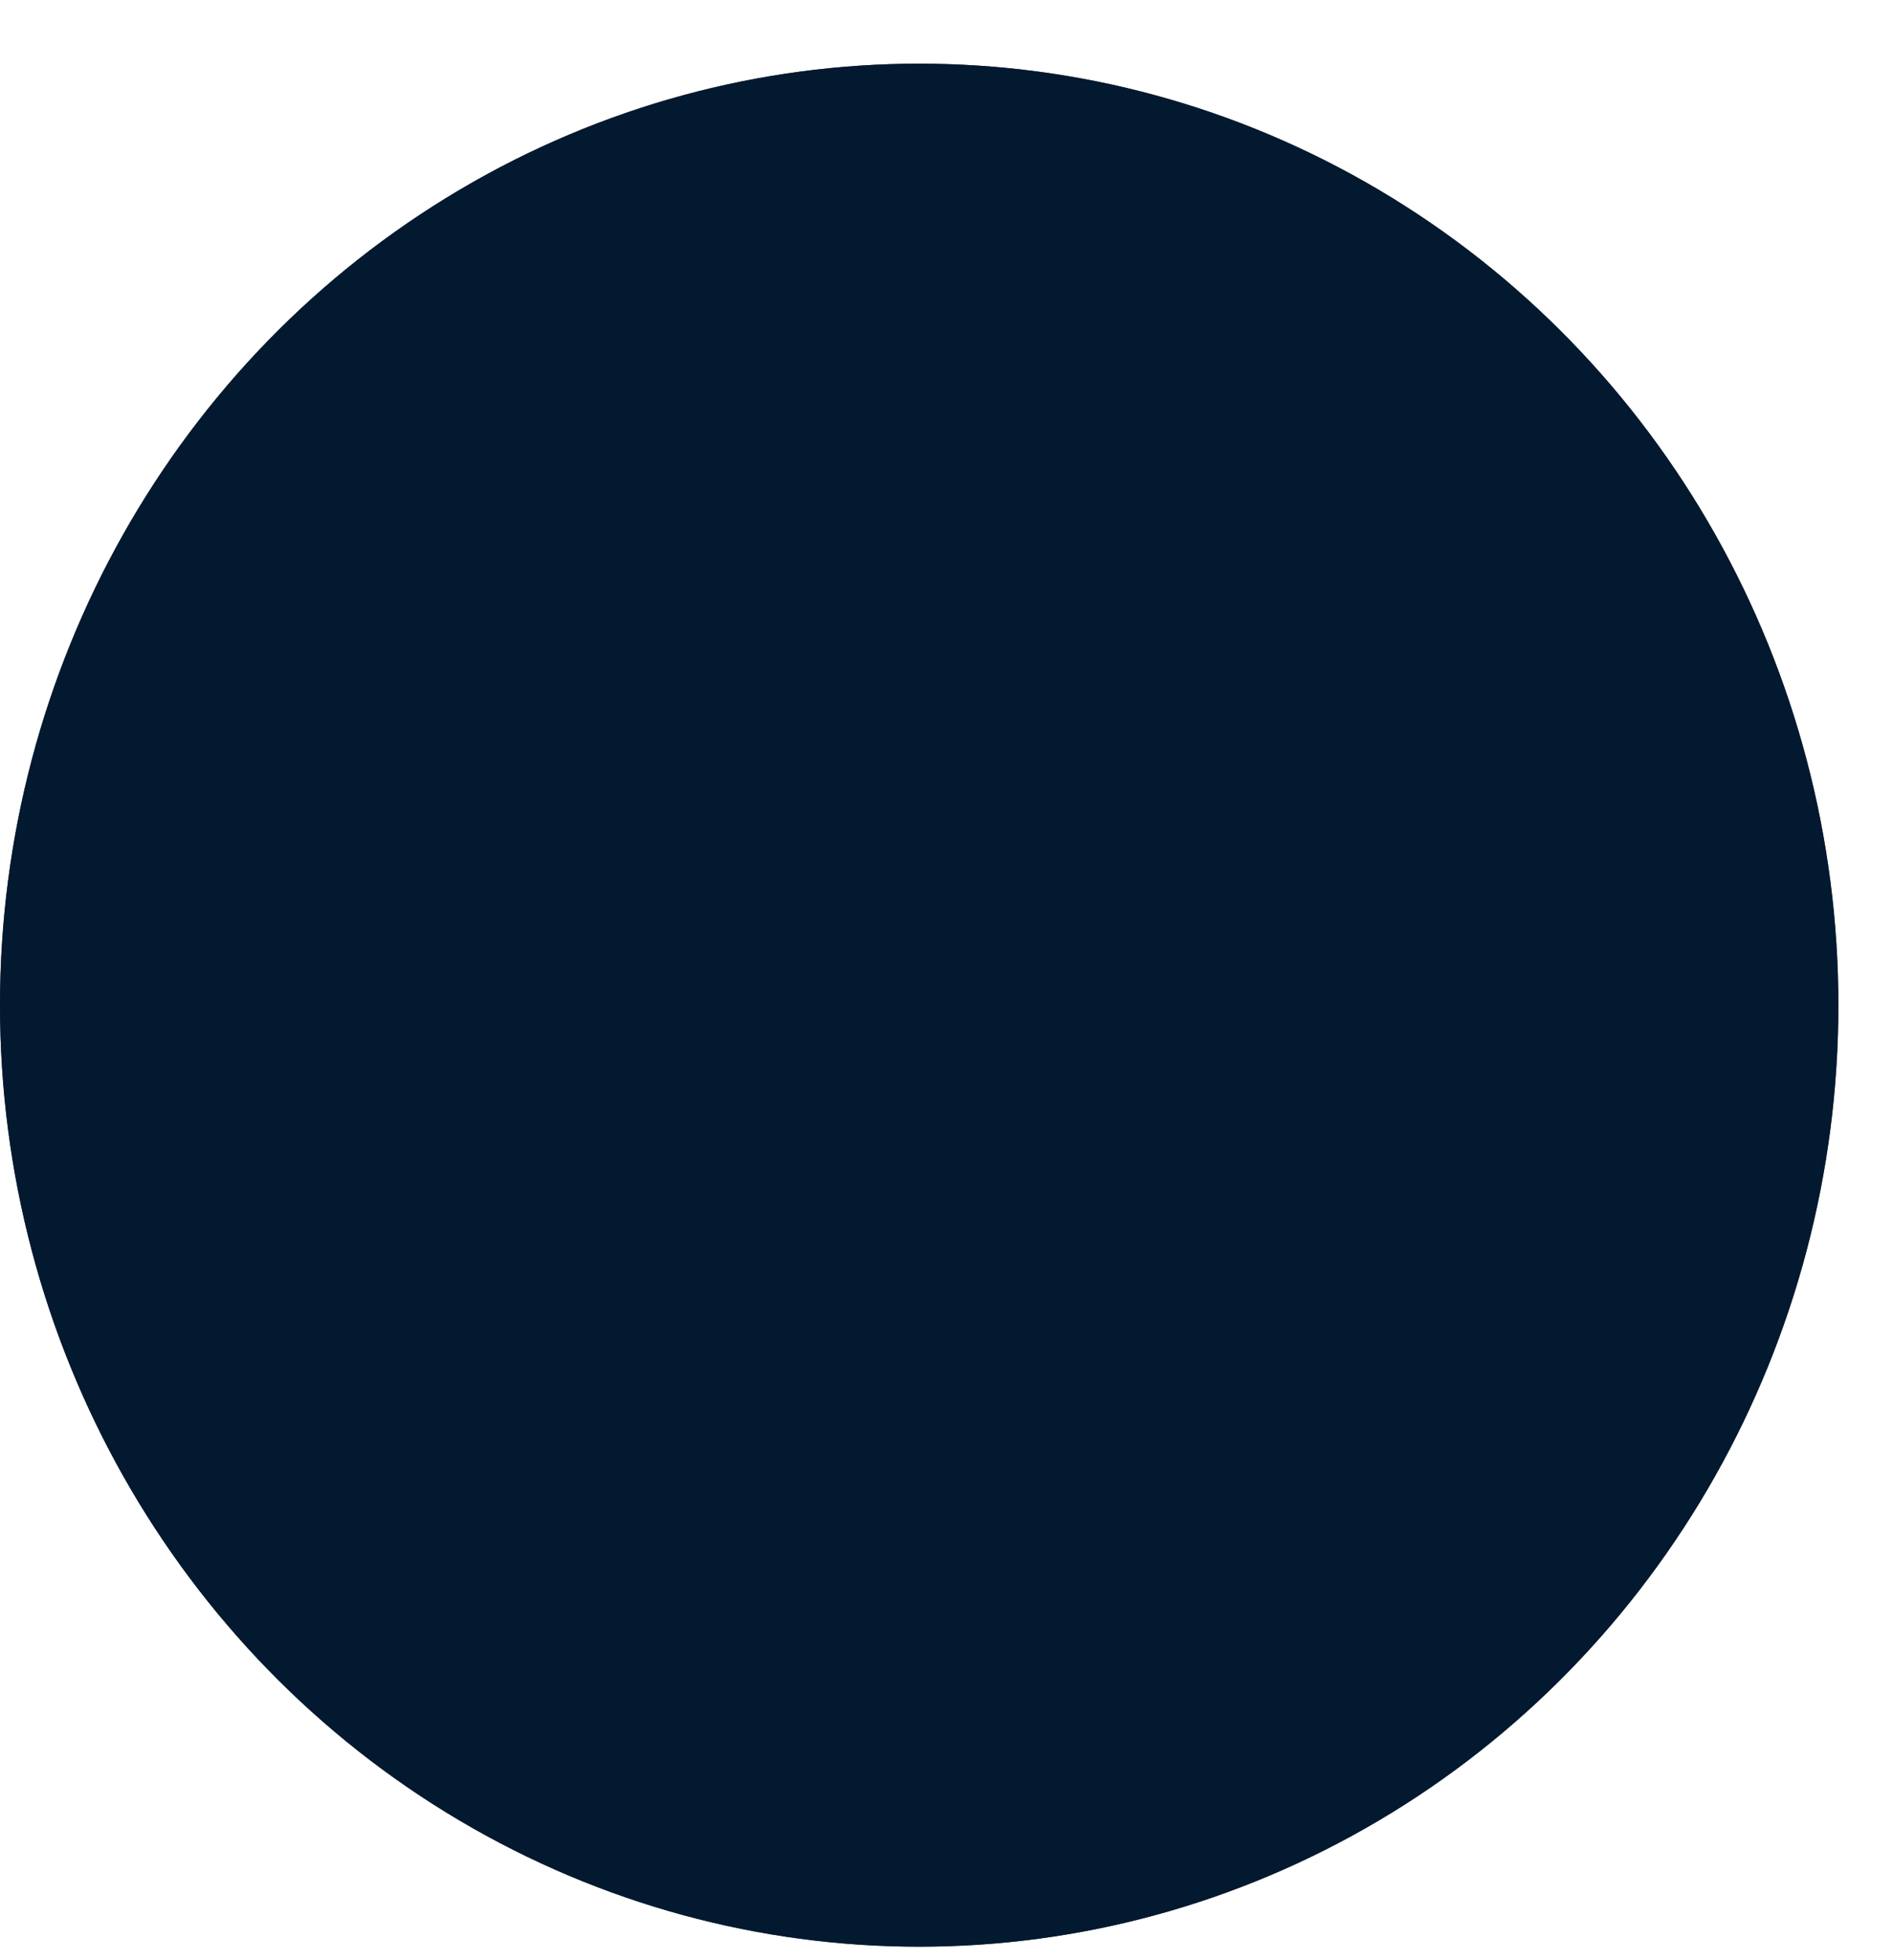 <?xml version="1.0" encoding="UTF-8" standalone="no"?><svg width='28' height='29' viewBox='0 0 28 29' fill='none' xmlns='http://www.w3.org/2000/svg'>
<ellipse cx='13.596' cy='14.871' rx='13.596' ry='13.929' fill='#020202' fill-opacity='0.75'/>
<ellipse cx='13.596' cy='14.871' rx='13.596' ry='13.929' fill='#031930'/>
</svg>
